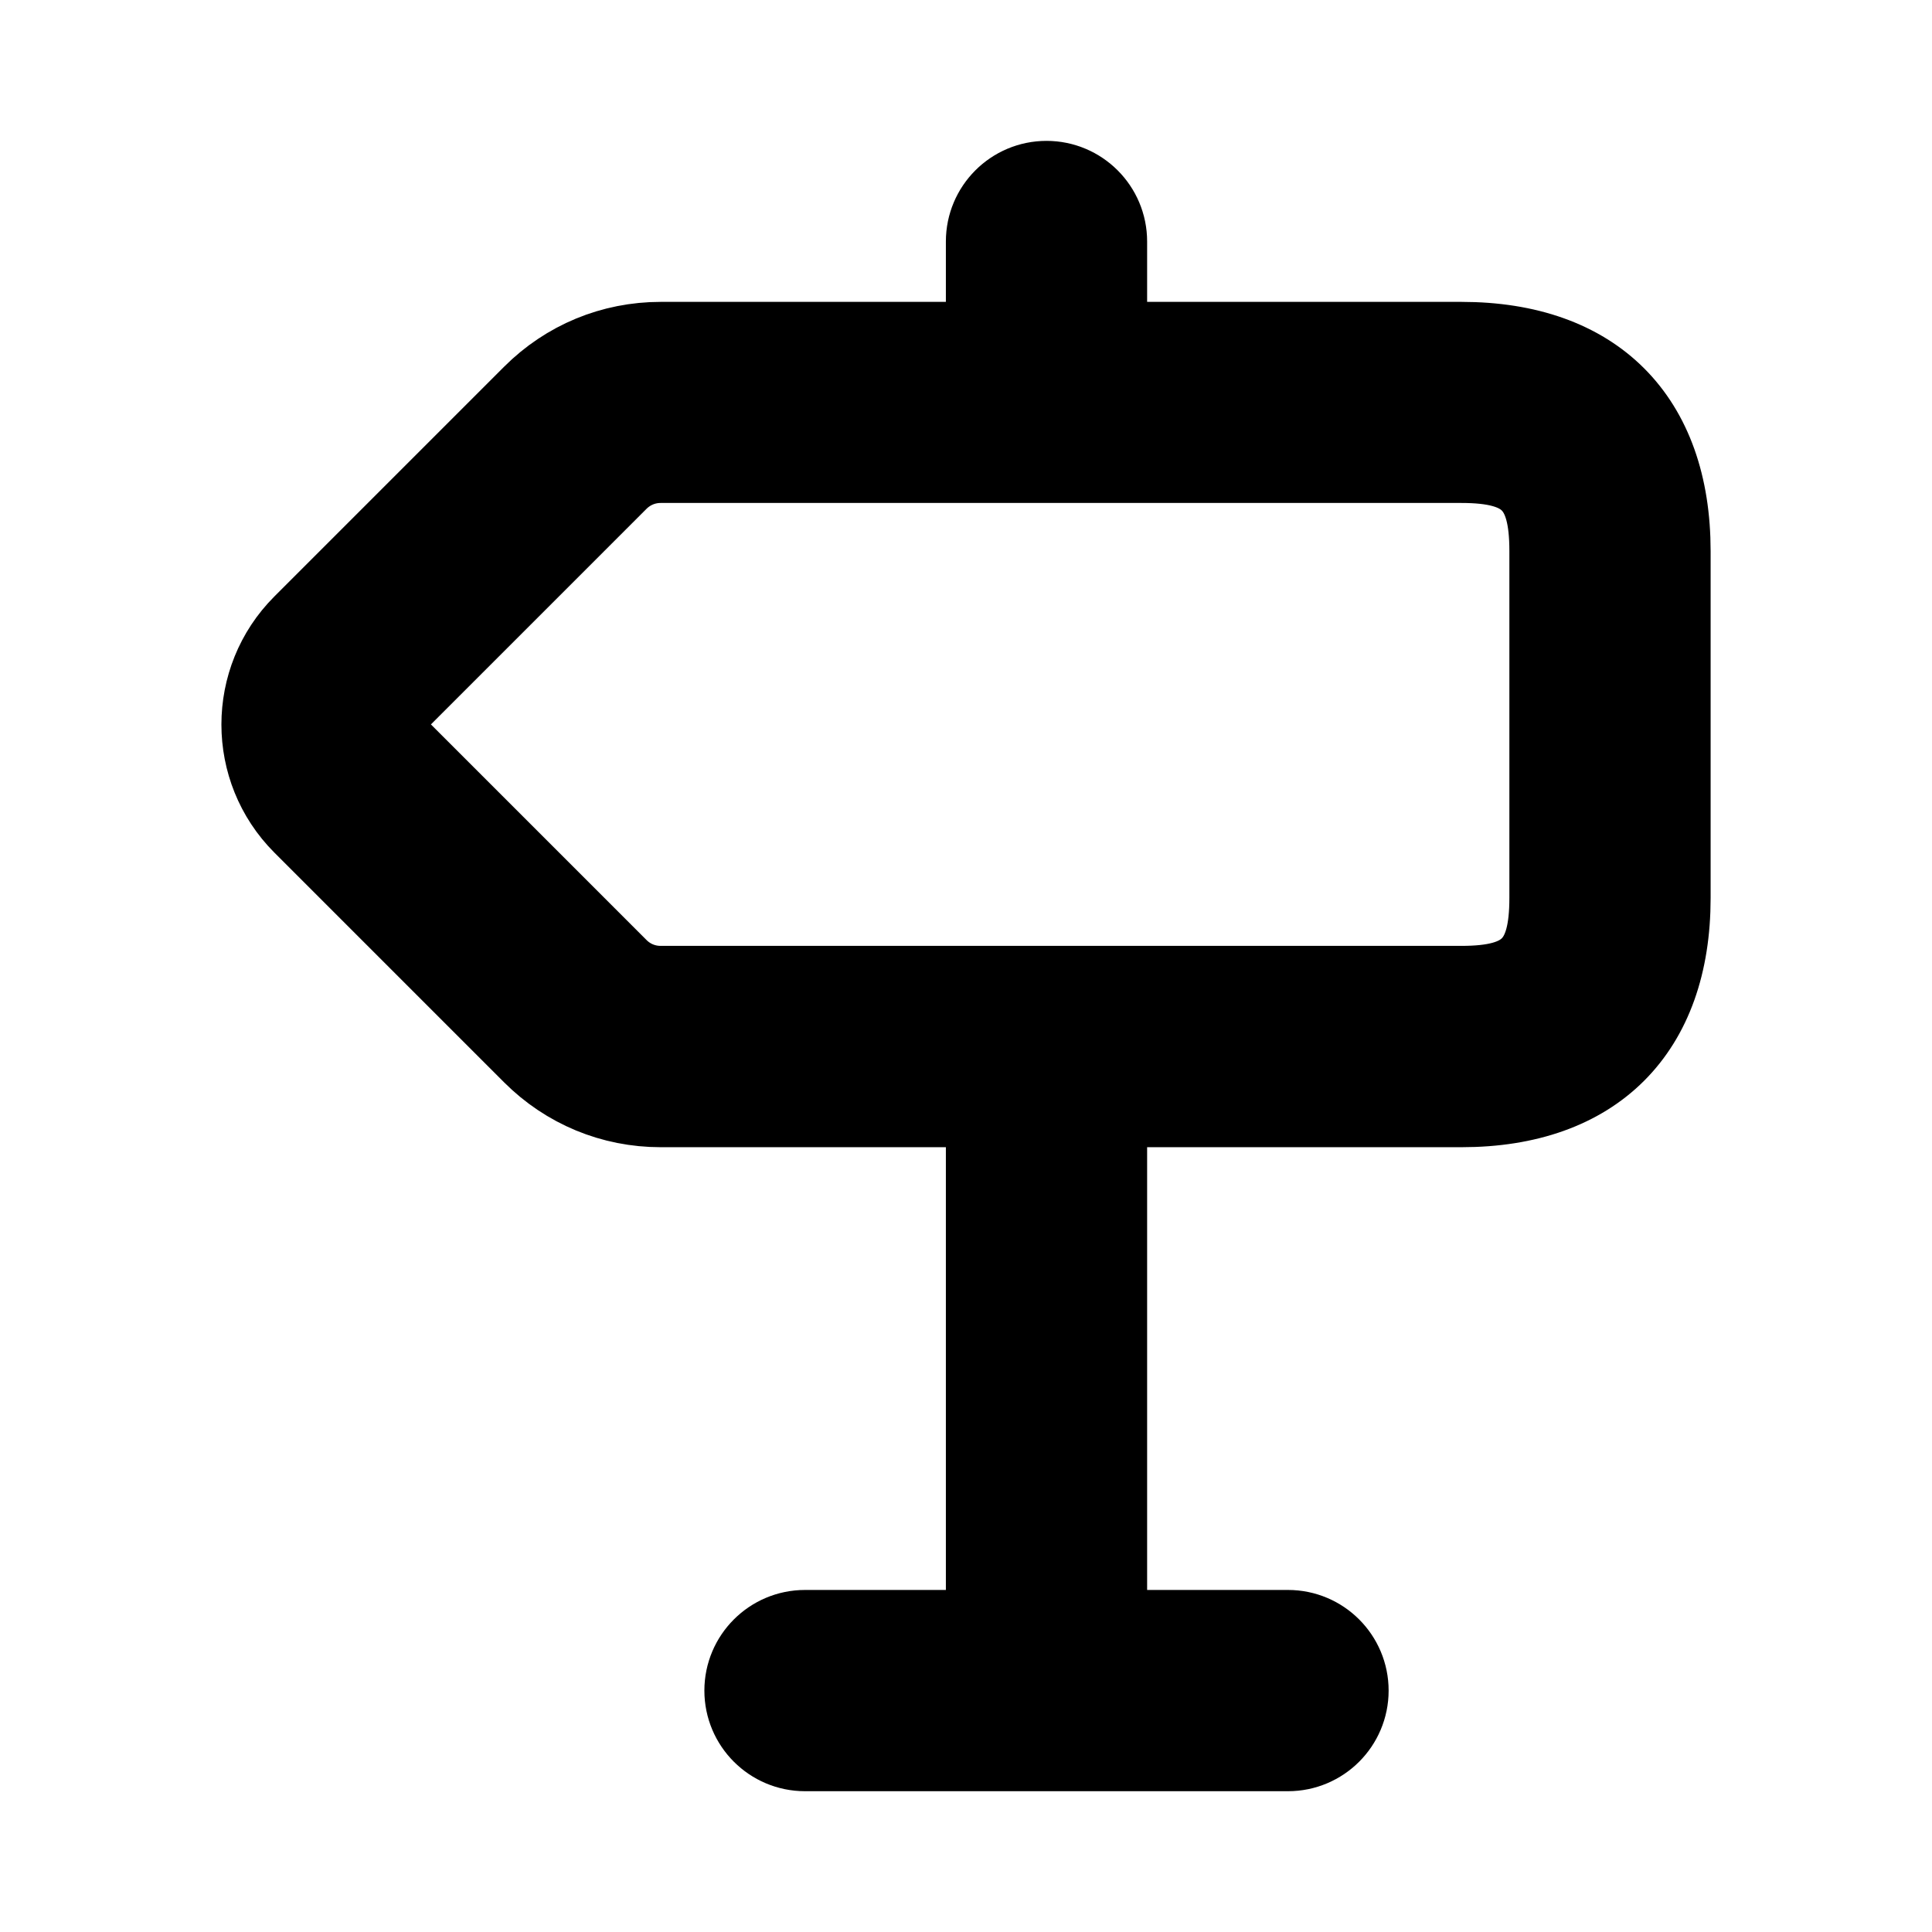 <svg viewBox="0 0 24 24" fill="currentColor" stroke="currentColor" xmlns="http://www.w3.org/2000/svg">
<path d="M18.154 4.25H13.75V3C13.75 2.586 13.414 2.25 13 2.25C12.586 2.25 12.25 2.586 12.25 3V4.25H8.207C7.606 4.25 7.041 4.484 6.616 4.909L3.762 7.763C3.08 8.445 3.08 9.555 3.762 10.238L6.616 13.092C7.041 13.517 7.606 13.751 8.207 13.751H12.25V20.251H10C9.586 20.251 9.25 20.587 9.25 21.001C9.25 21.415 9.586 21.751 10 21.751H16C16.414 21.751 16.75 21.415 16.75 21.001C16.75 20.587 16.414 20.251 16 20.251H13.75V13.751H18.154C19.804 13.751 20.75 12.805 20.75 11.155V6.847C20.75 5.196 19.804 4.25 18.154 4.25ZM19.25 11.154C19.25 11.974 18.974 12.25 18.154 12.25H8.207C8.007 12.25 7.818 12.172 7.677 12.03L4.823 9.176C4.726 9.078 4.726 8.92 4.823 8.822L7.677 5.968C7.819 5.826 8.007 5.748 8.207 5.748H18.154C18.974 5.748 19.25 6.024 19.25 6.844V11.154Z" />
</svg>
